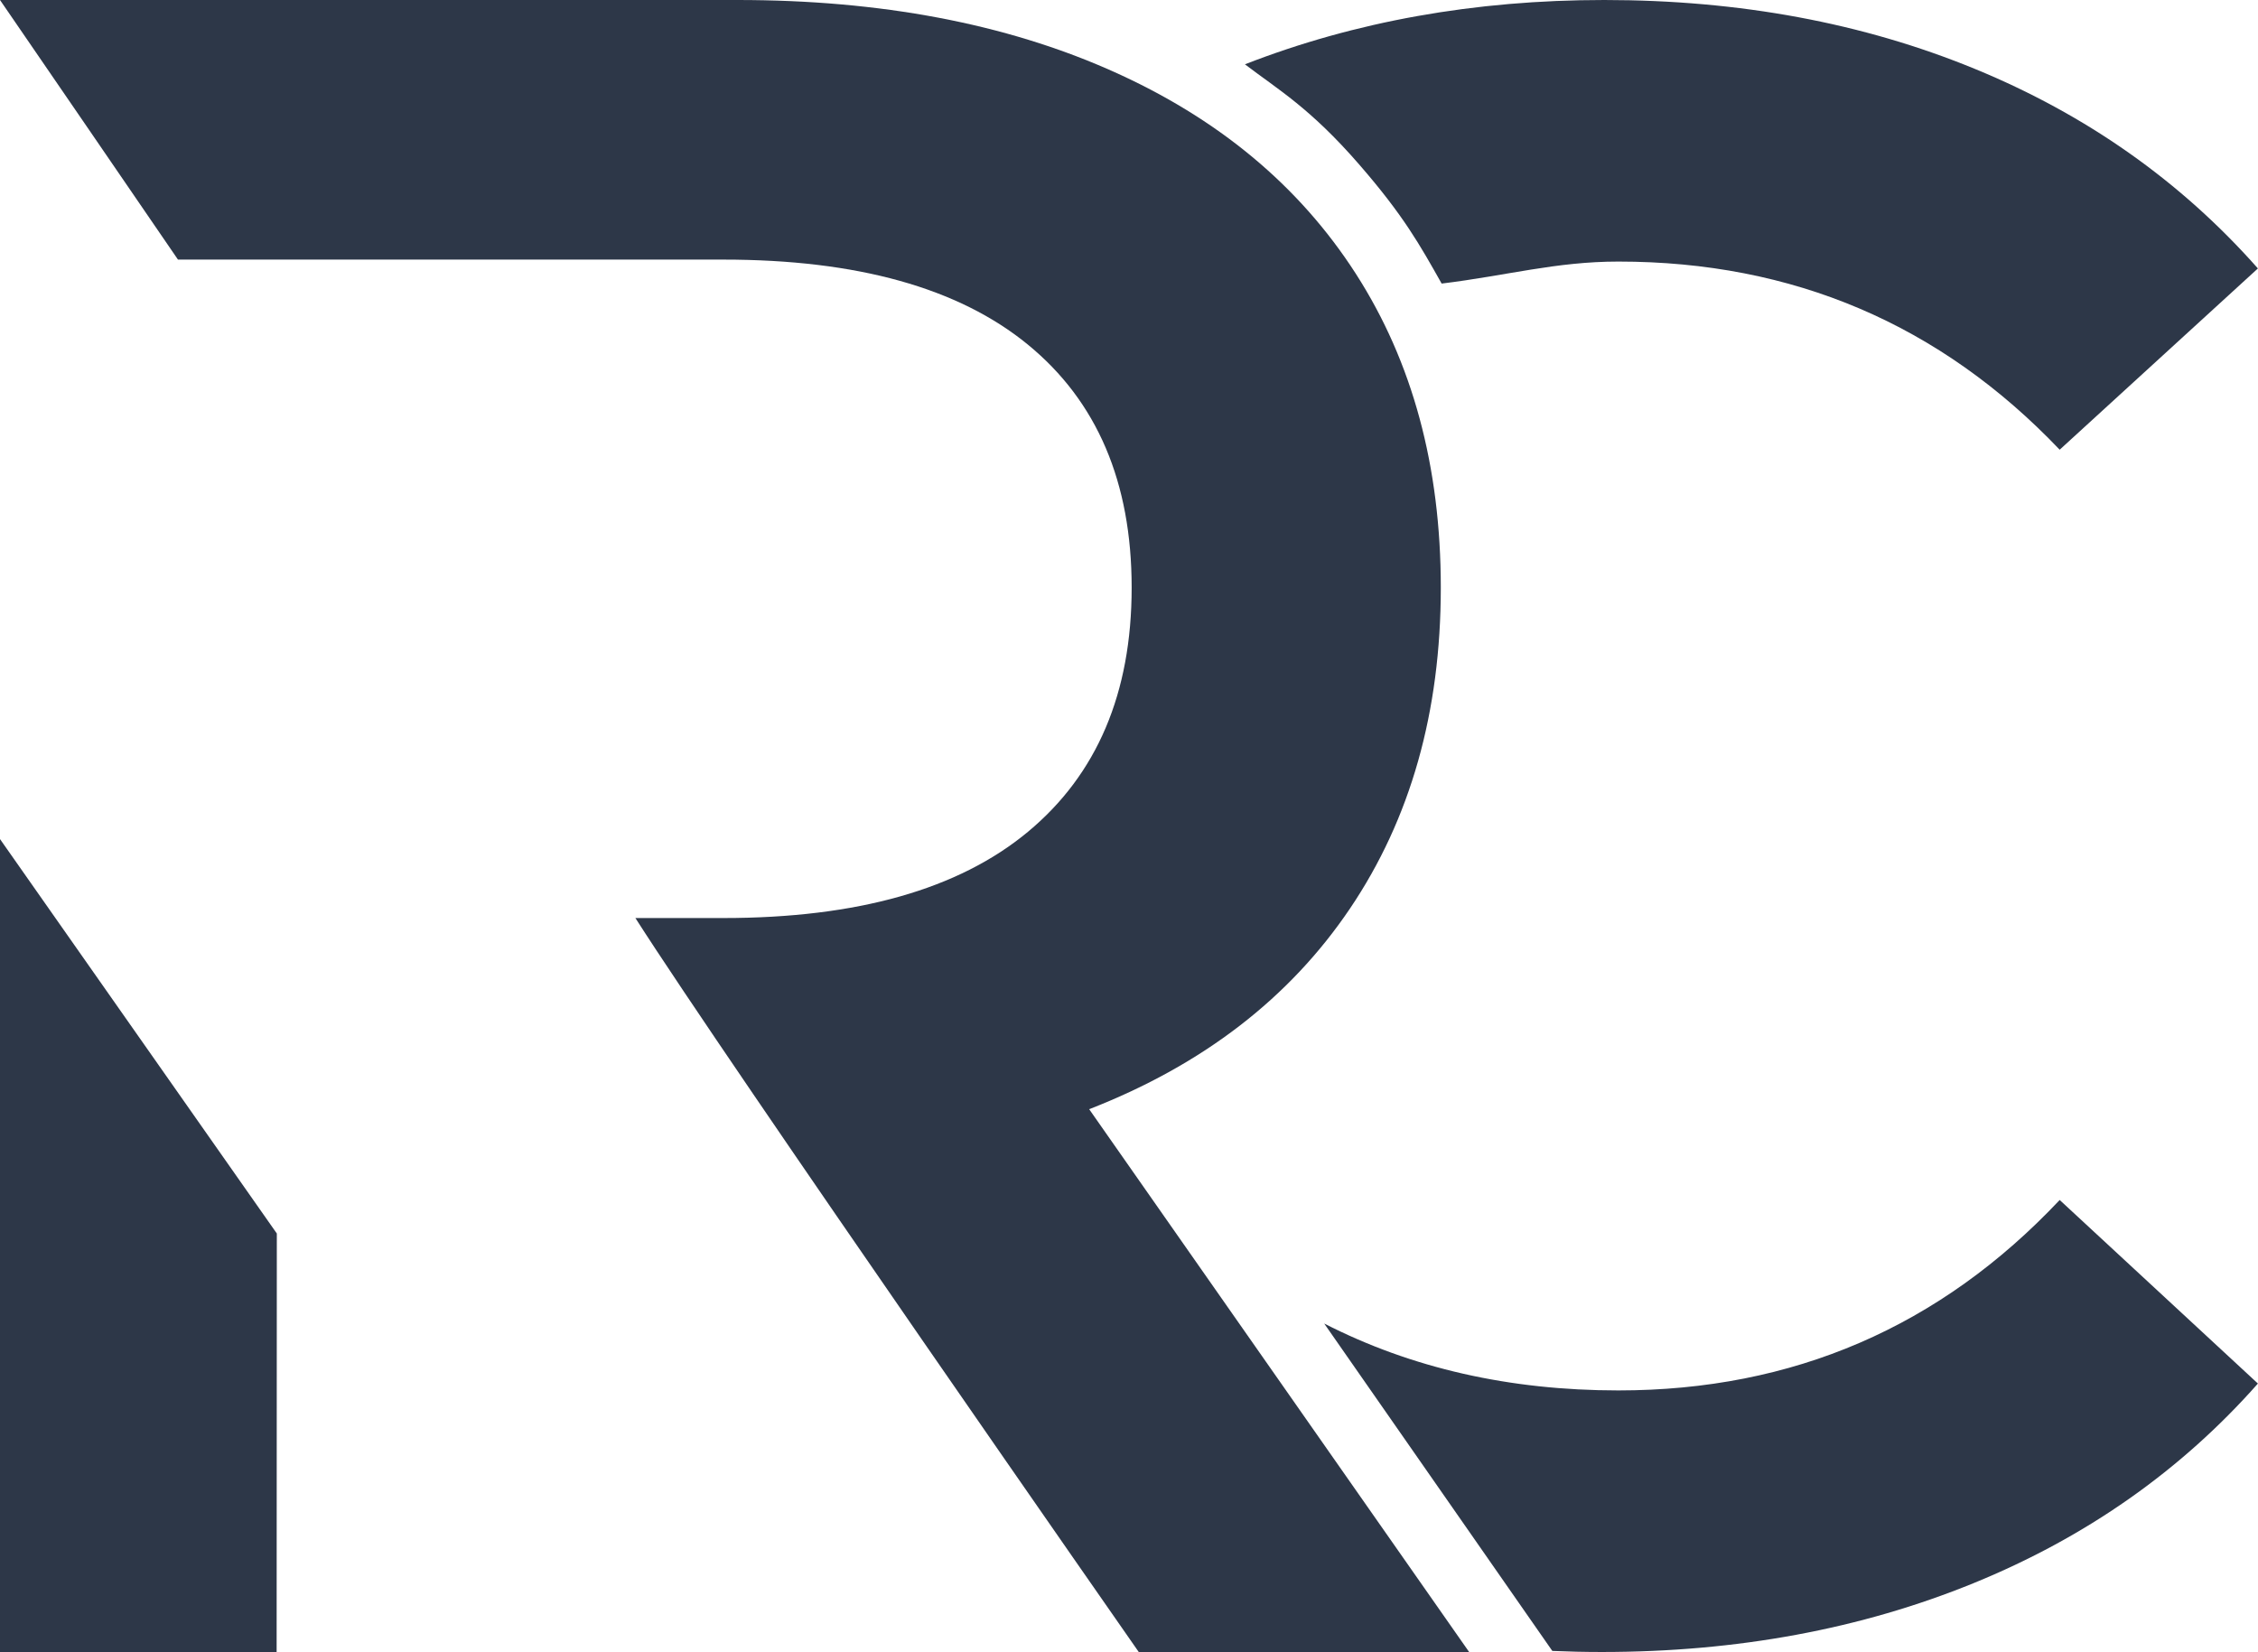 <?xml version="1.0" encoding="UTF-8" standalone="no"?><!DOCTYPE svg PUBLIC "-//W3C//DTD SVG 1.1//EN" "http://www.w3.org/Graphics/SVG/1.1/DTD/svg11.dtd"><svg width="100%" height="100%" viewBox="0 0 4339 3175" version="1.1" xmlns="http://www.w3.org/2000/svg" xmlns:xlink="http://www.w3.org/1999/xlink" xml:space="preserve" xmlns:serif="http://www.serif.com/" fill='#2d3748' style="fill-rule:evenodd;clip-rule:evenodd;stroke-linejoin:round;stroke-miterlimit:2;"><g><path d="M531.577,3174.39l-531.577,0l0,-1562.07l531.95,757.921l-0.373,804.146Z"/><path d="M2544.59,2543.23c167.447,85.702 355.883,128.553 565.307,128.553c335.578,0 618.251,-121.979 848.016,-365.937l380.928,352.711c-148.139,167.537 -330.288,295.395 -546.45,383.572c-216.161,88.178 -454.24,132.267 -714.238,132.267c-32.046,0 -63.781,-0.684 -95.207,-2.05"/><path d="M2392.27,123.593c211.457,-82.395 441.594,-123.593 690.413,-123.593c259.998,0 497.322,44.089 711.972,132.266c214.649,88.178 396.043,216.036 544.182,383.573l-380.928,348.302c-229.765,-241.019 -512.438,-361.528 -848.016,-361.528c-120.103,0 -213.448,26.881 -339.6,42.28c-41.837,-74.201 -73.019,-130.493 -158.619,-229.009c-94.112,-108.313 -155.496,-143.559 -219.404,-192.291Z"/><path d="M341.978,498.833c0.246,-0.02 -341.978,-498.833 -341.978,-498.833l1417.27,0c275.114,0 514.706,45.348 718.774,136.045c204.068,90.697 360.52,220.697 469.357,389.998c108.836,169.301 163.254,370.346 163.254,603.135c0,238.835 -58.197,444.415 -174.591,616.739c-116.395,172.324 -283.428,300.812 -501.101,385.462l730.111,1043.02l-634.879,0c0,0 -787.593,-1129.05 -967.22,-1410.34l169.086,0c256.975,0 451.973,-55.174 584.996,-165.522c133.022,-110.348 199.533,-266.801 199.533,-469.357c0,-202.557 -66.511,-358.254 -199.533,-467.09c-133.021,-108.835 -328.018,-163.254 -584.996,-163.255l-1048.09,0Z"/></g></svg>